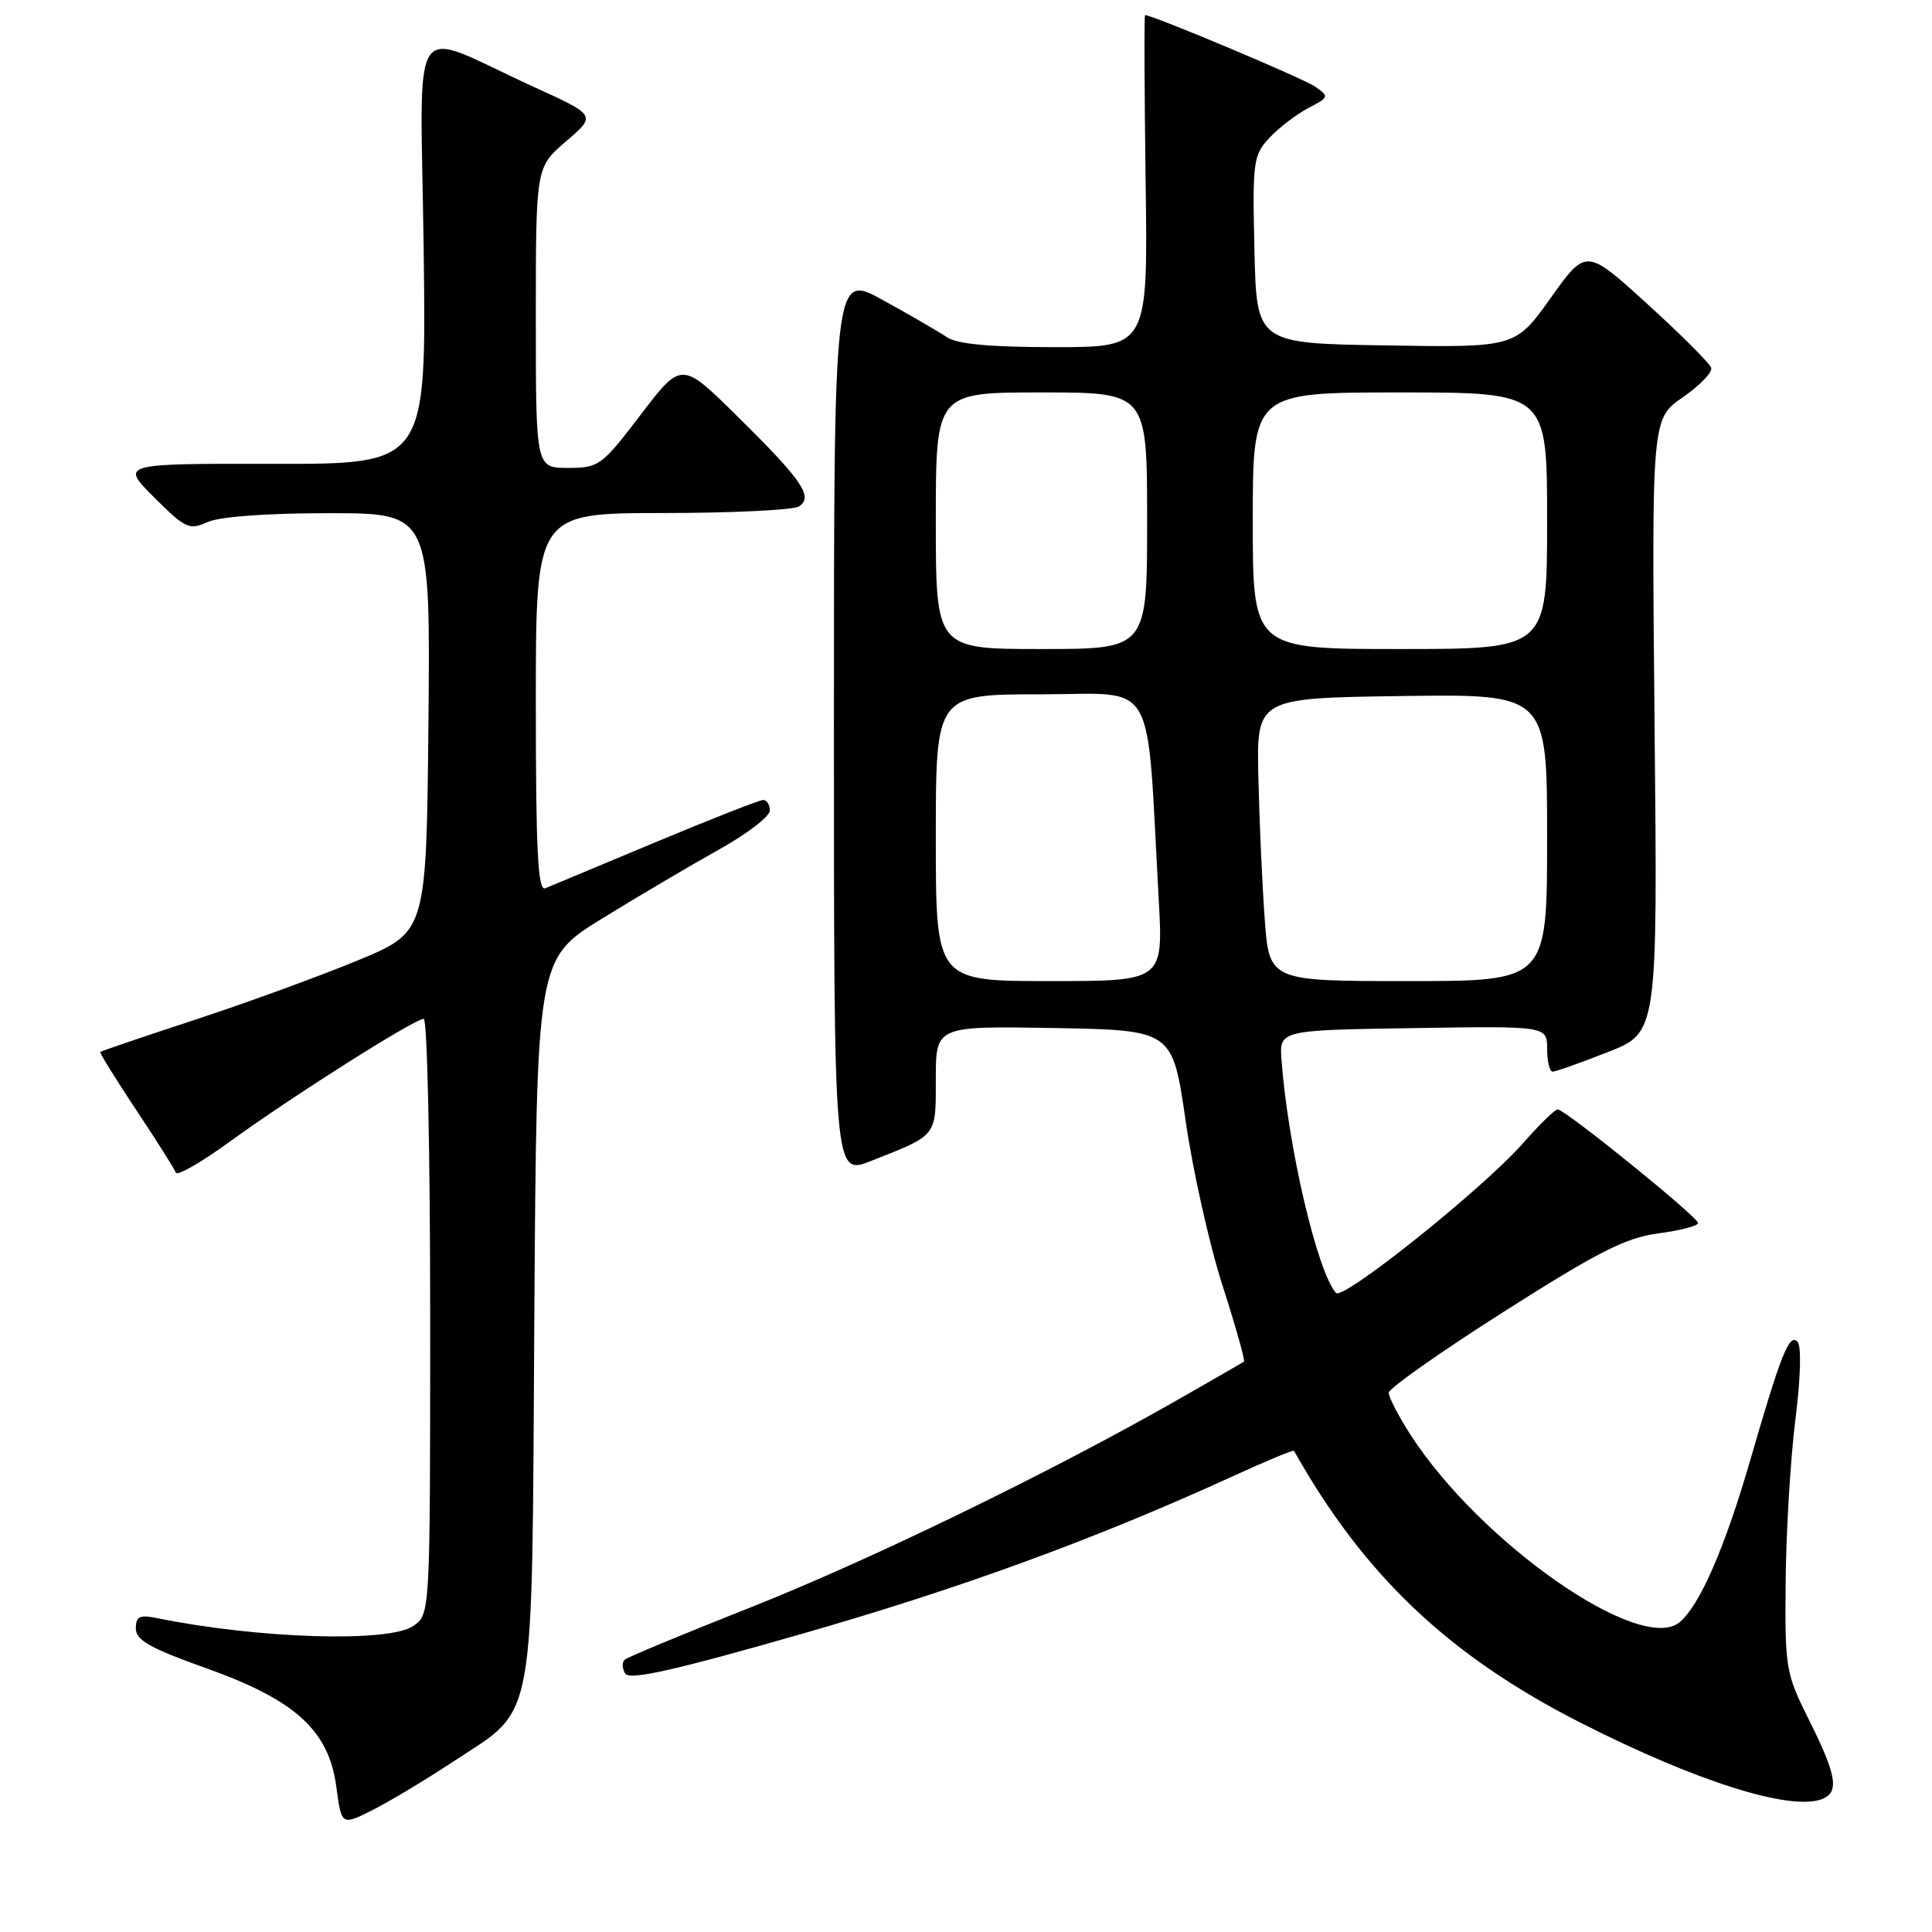 <?xml version="1.0" encoding="UTF-8" standalone="no"?>
<!DOCTYPE svg PUBLIC "-//W3C//DTD SVG 1.1//EN" "http://www.w3.org/Graphics/SVG/1.1/DTD/svg11.dtd" >
<svg xmlns="http://www.w3.org/2000/svg" xmlns:xlink="http://www.w3.org/1999/xlink" version="1.1" viewBox="0 0 256 256">
 <g >
 <path fill="currentColor"
d=" M 60.00 233.46 C 71.16 226.08 70.45 229.91 70.80 174.78 C 71.11 127.06 71.11 127.06 79.80 121.70 C 84.59 118.75 91.54 114.65 95.25 112.58 C 98.96 110.52 102.00 108.19 102.00 107.41 C 102.00 106.64 101.61 106.00 101.13 106.00 C 100.64 106.00 94.23 108.52 86.88 111.59 C 79.52 114.66 72.94 117.41 72.25 117.70 C 71.27 118.10 71.00 112.80 71.00 93.11 C 71.00 68.00 71.00 68.00 87.75 67.98 C 96.96 67.98 105.11 67.58 105.85 67.11 C 107.82 65.86 106.34 63.68 97.72 55.18 C 90.31 47.86 90.31 47.86 84.91 54.93 C 79.72 61.74 79.36 62.00 75.26 62.00 C 71.00 62.00 71.00 62.00 71.00 42.08 C 71.00 22.16 71.00 22.16 75.01 18.72 C 79.02 15.29 79.02 15.29 70.76 11.53 C 53.80 3.80 55.73 0.93 56.14 33.19 C 56.50 61.50 56.50 61.50 36.23 61.46 C 15.95 61.43 15.95 61.43 20.42 65.90 C 24.56 70.03 25.09 70.28 27.49 69.18 C 29.09 68.46 35.32 68.00 43.56 68.00 C 57.03 68.00 57.03 68.00 56.77 95.74 C 56.50 123.48 56.50 123.48 47.50 127.22 C 42.55 129.27 32.88 132.81 26.00 135.07 C 19.12 137.33 13.40 139.27 13.29 139.39 C 13.17 139.50 15.31 142.95 18.03 147.05 C 20.76 151.15 23.13 154.90 23.29 155.38 C 23.46 155.87 26.72 153.99 30.54 151.21 C 38.72 145.27 54.93 135.00 56.15 135.00 C 56.62 135.00 57.00 152.75 57.00 174.44 C 57.00 213.89 57.00 213.89 54.78 215.44 C 51.58 217.68 34.28 217.15 20.75 214.40 C 18.50 213.94 18.00 214.20 18.00 215.78 C 18.00 217.33 19.89 218.40 27.25 221.02 C 39.16 225.26 43.57 229.28 44.57 236.78 C 45.25 241.91 45.25 241.91 49.37 239.84 C 51.64 238.69 56.42 235.82 60.00 233.46 Z  M 241.42 238.39 C 243.74 237.50 243.38 235.26 239.75 228.00 C 236.60 221.69 236.50 221.14 236.61 209.50 C 236.67 202.90 237.25 193.27 237.90 188.09 C 238.60 182.55 238.71 178.31 238.18 177.78 C 237.08 176.68 236.02 179.32 231.91 193.50 C 228.55 205.11 225.22 212.74 222.55 214.96 C 217.37 219.26 196.06 204.38 186.86 190.05 C 185.29 187.61 184.01 185.13 184.01 184.55 C 184.02 183.97 190.88 179.14 199.26 173.81 C 211.81 165.83 215.43 164.00 219.75 163.43 C 222.64 163.05 225.00 162.43 225.00 162.06 C 225.00 161.26 207.38 147.00 206.40 147.00 C 206.04 147.00 203.97 149.02 201.80 151.49 C 196.52 157.49 177.94 172.36 177.02 171.32 C 174.54 168.49 170.68 152.02 169.81 140.50 C 169.51 136.50 169.51 136.50 187.25 136.23 C 205.00 135.95 205.00 135.95 205.00 138.98 C 205.00 140.64 205.33 142.00 205.73 142.00 C 206.12 142.00 209.42 140.84 213.04 139.41 C 219.64 136.83 219.64 136.83 219.24 96.16 C 218.85 55.50 218.85 55.50 222.97 52.65 C 225.24 51.08 226.94 49.32 226.74 48.73 C 226.55 48.14 222.74 44.33 218.28 40.28 C 210.17 32.90 210.17 32.90 205.48 39.47 C 200.79 46.05 200.79 46.05 183.65 45.77 C 166.50 45.50 166.50 45.50 166.22 33.10 C 165.95 21.37 166.06 20.56 168.22 18.25 C 169.47 16.91 171.79 15.14 173.36 14.32 C 176.11 12.89 176.14 12.79 174.27 11.48 C 172.75 10.41 152.75 2.00 151.73 2.00 C 151.60 2.00 151.64 11.90 151.80 24.00 C 152.11 46.00 152.11 46.00 139.78 46.00 C 131.20 46.00 126.84 45.60 125.47 44.68 C 124.39 43.95 120.58 41.74 117.00 39.77 C 110.50 36.18 110.50 36.18 110.50 95.98 C 110.50 155.77 110.50 155.77 115.40 153.84 C 124.27 150.34 124.00 150.69 124.00 142.94 C 124.00 135.95 124.00 135.95 139.68 136.22 C 155.36 136.50 155.36 136.50 157.10 148.50 C 158.05 155.10 160.25 164.93 161.99 170.34 C 163.73 175.75 165.01 180.29 164.83 180.42 C 164.65 180.55 160.68 182.84 156.00 185.51 C 139.29 195.05 115.24 206.74 99.50 212.97 C 90.70 216.45 83.18 219.57 82.79 219.91 C 82.40 220.24 82.43 221.07 82.84 221.75 C 83.42 222.67 89.20 221.38 106.12 216.53 C 127.29 210.47 145.12 203.95 163.40 195.59 C 167.75 193.60 171.37 192.09 171.46 192.24 C 180.76 208.77 191.98 219.41 209.53 228.32 C 224.78 236.06 237.24 240.00 241.42 238.39 Z  M 124.00 111.00 C 124.00 92.00 124.00 92.00 137.91 92.00 C 153.52 92.00 151.87 89.13 153.54 119.25 C 154.13 130.00 154.13 130.00 139.07 130.00 C 124.00 130.00 124.00 130.00 124.00 111.00 Z  M 167.58 121.75 C 167.25 117.21 166.87 108.78 166.74 103.00 C 166.50 92.50 166.50 92.50 185.75 92.23 C 205.00 91.96 205.00 91.96 205.00 110.98 C 205.00 130.00 205.00 130.00 186.59 130.00 C 168.18 130.00 168.18 130.00 167.58 121.75 Z  M 124.00 69.00 C 124.00 52.00 124.00 52.00 138.00 52.00 C 152.00 52.00 152.00 52.00 152.00 69.00 C 152.00 86.00 152.00 86.00 138.00 86.00 C 124.00 86.00 124.00 86.00 124.00 69.00 Z  M 166.00 69.00 C 166.00 52.00 166.00 52.00 185.50 52.00 C 205.00 52.00 205.00 52.00 205.00 69.00 C 205.00 86.00 205.00 86.00 185.50 86.00 C 166.00 86.00 166.00 86.00 166.00 69.00 Z "/>
</g>
</svg>